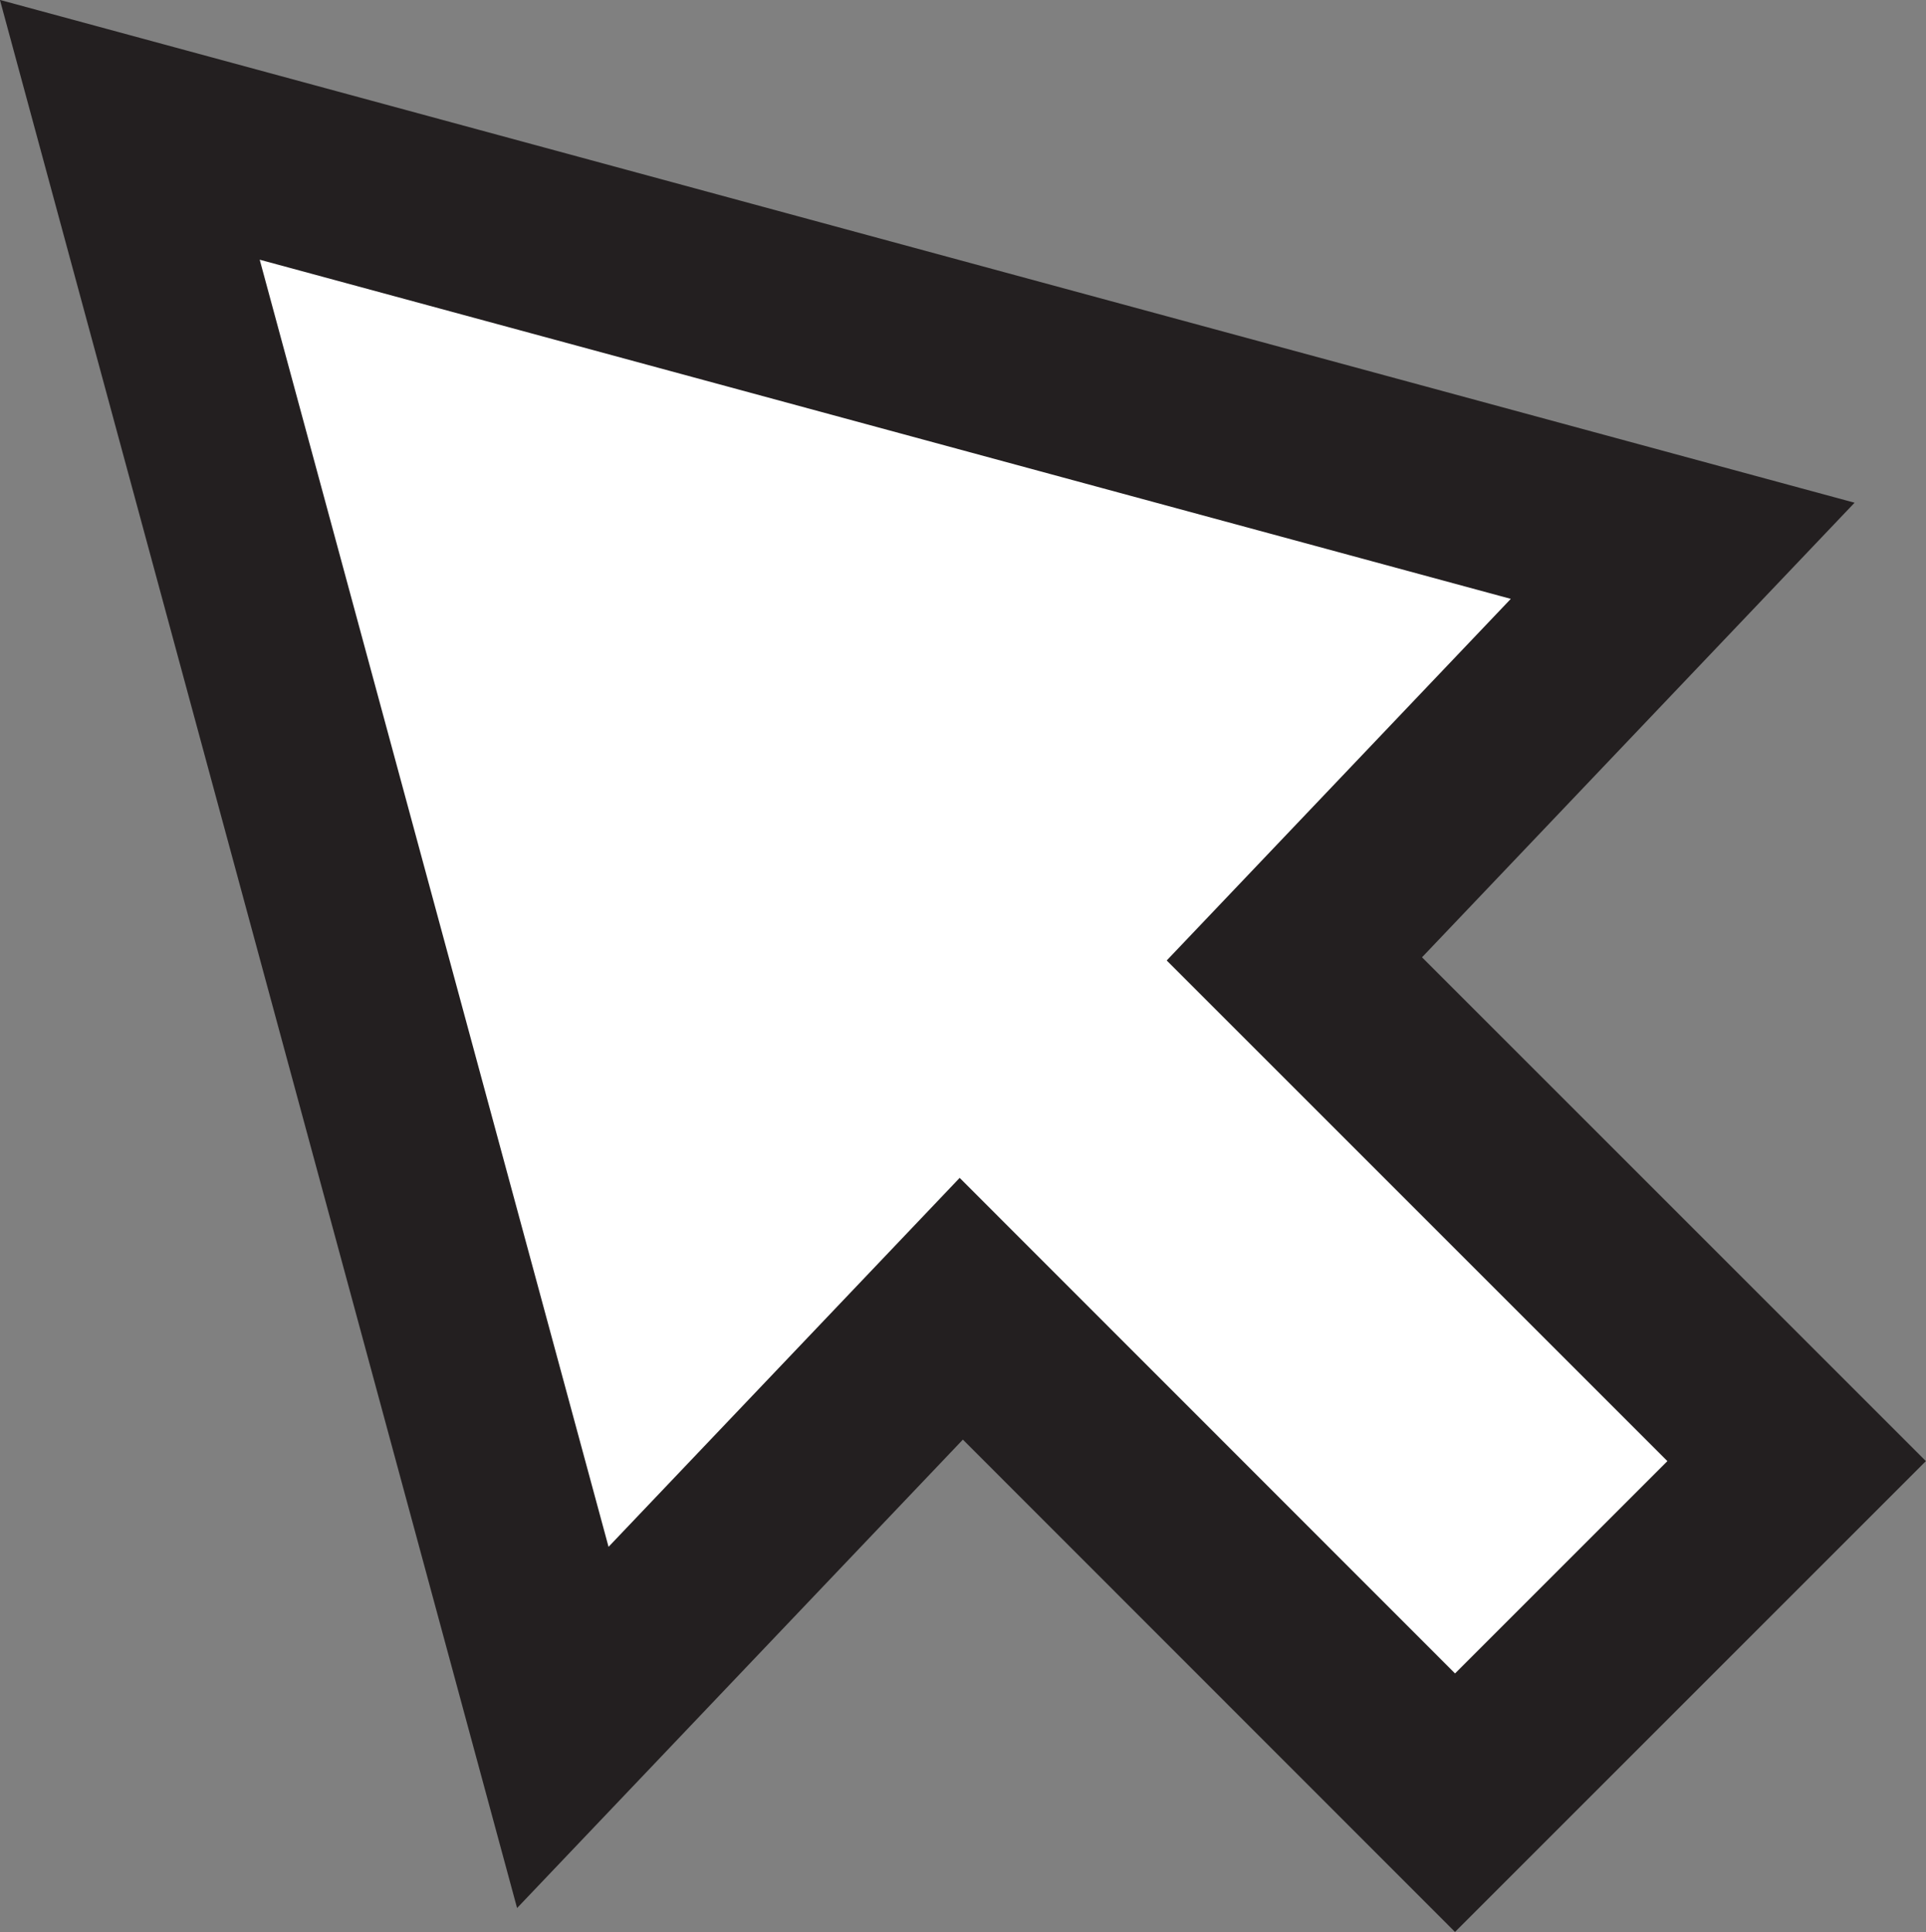 <svg id="Layer_1" data-name="Layer 1" xmlns="http://www.w3.org/2000/svg" viewBox="0 0 83.67 83.94"><rect x="0" y="0" width="83.67" height="83.94" fill="#808080" stroke="none"/><defs><style>.cls-1{fill:#fff;stroke:#231f20;stroke-miterlimit:10;stroke-width:7.94px;fill-rule:evenodd;}</style></defs><polygon class="cls-1" points="73.1 23.93 5.64 5.64 24.45 75.05 41.76 56.86 63.21 78.32 78.05 63.48 56.23 41.66 73.1 23.93"/></svg>